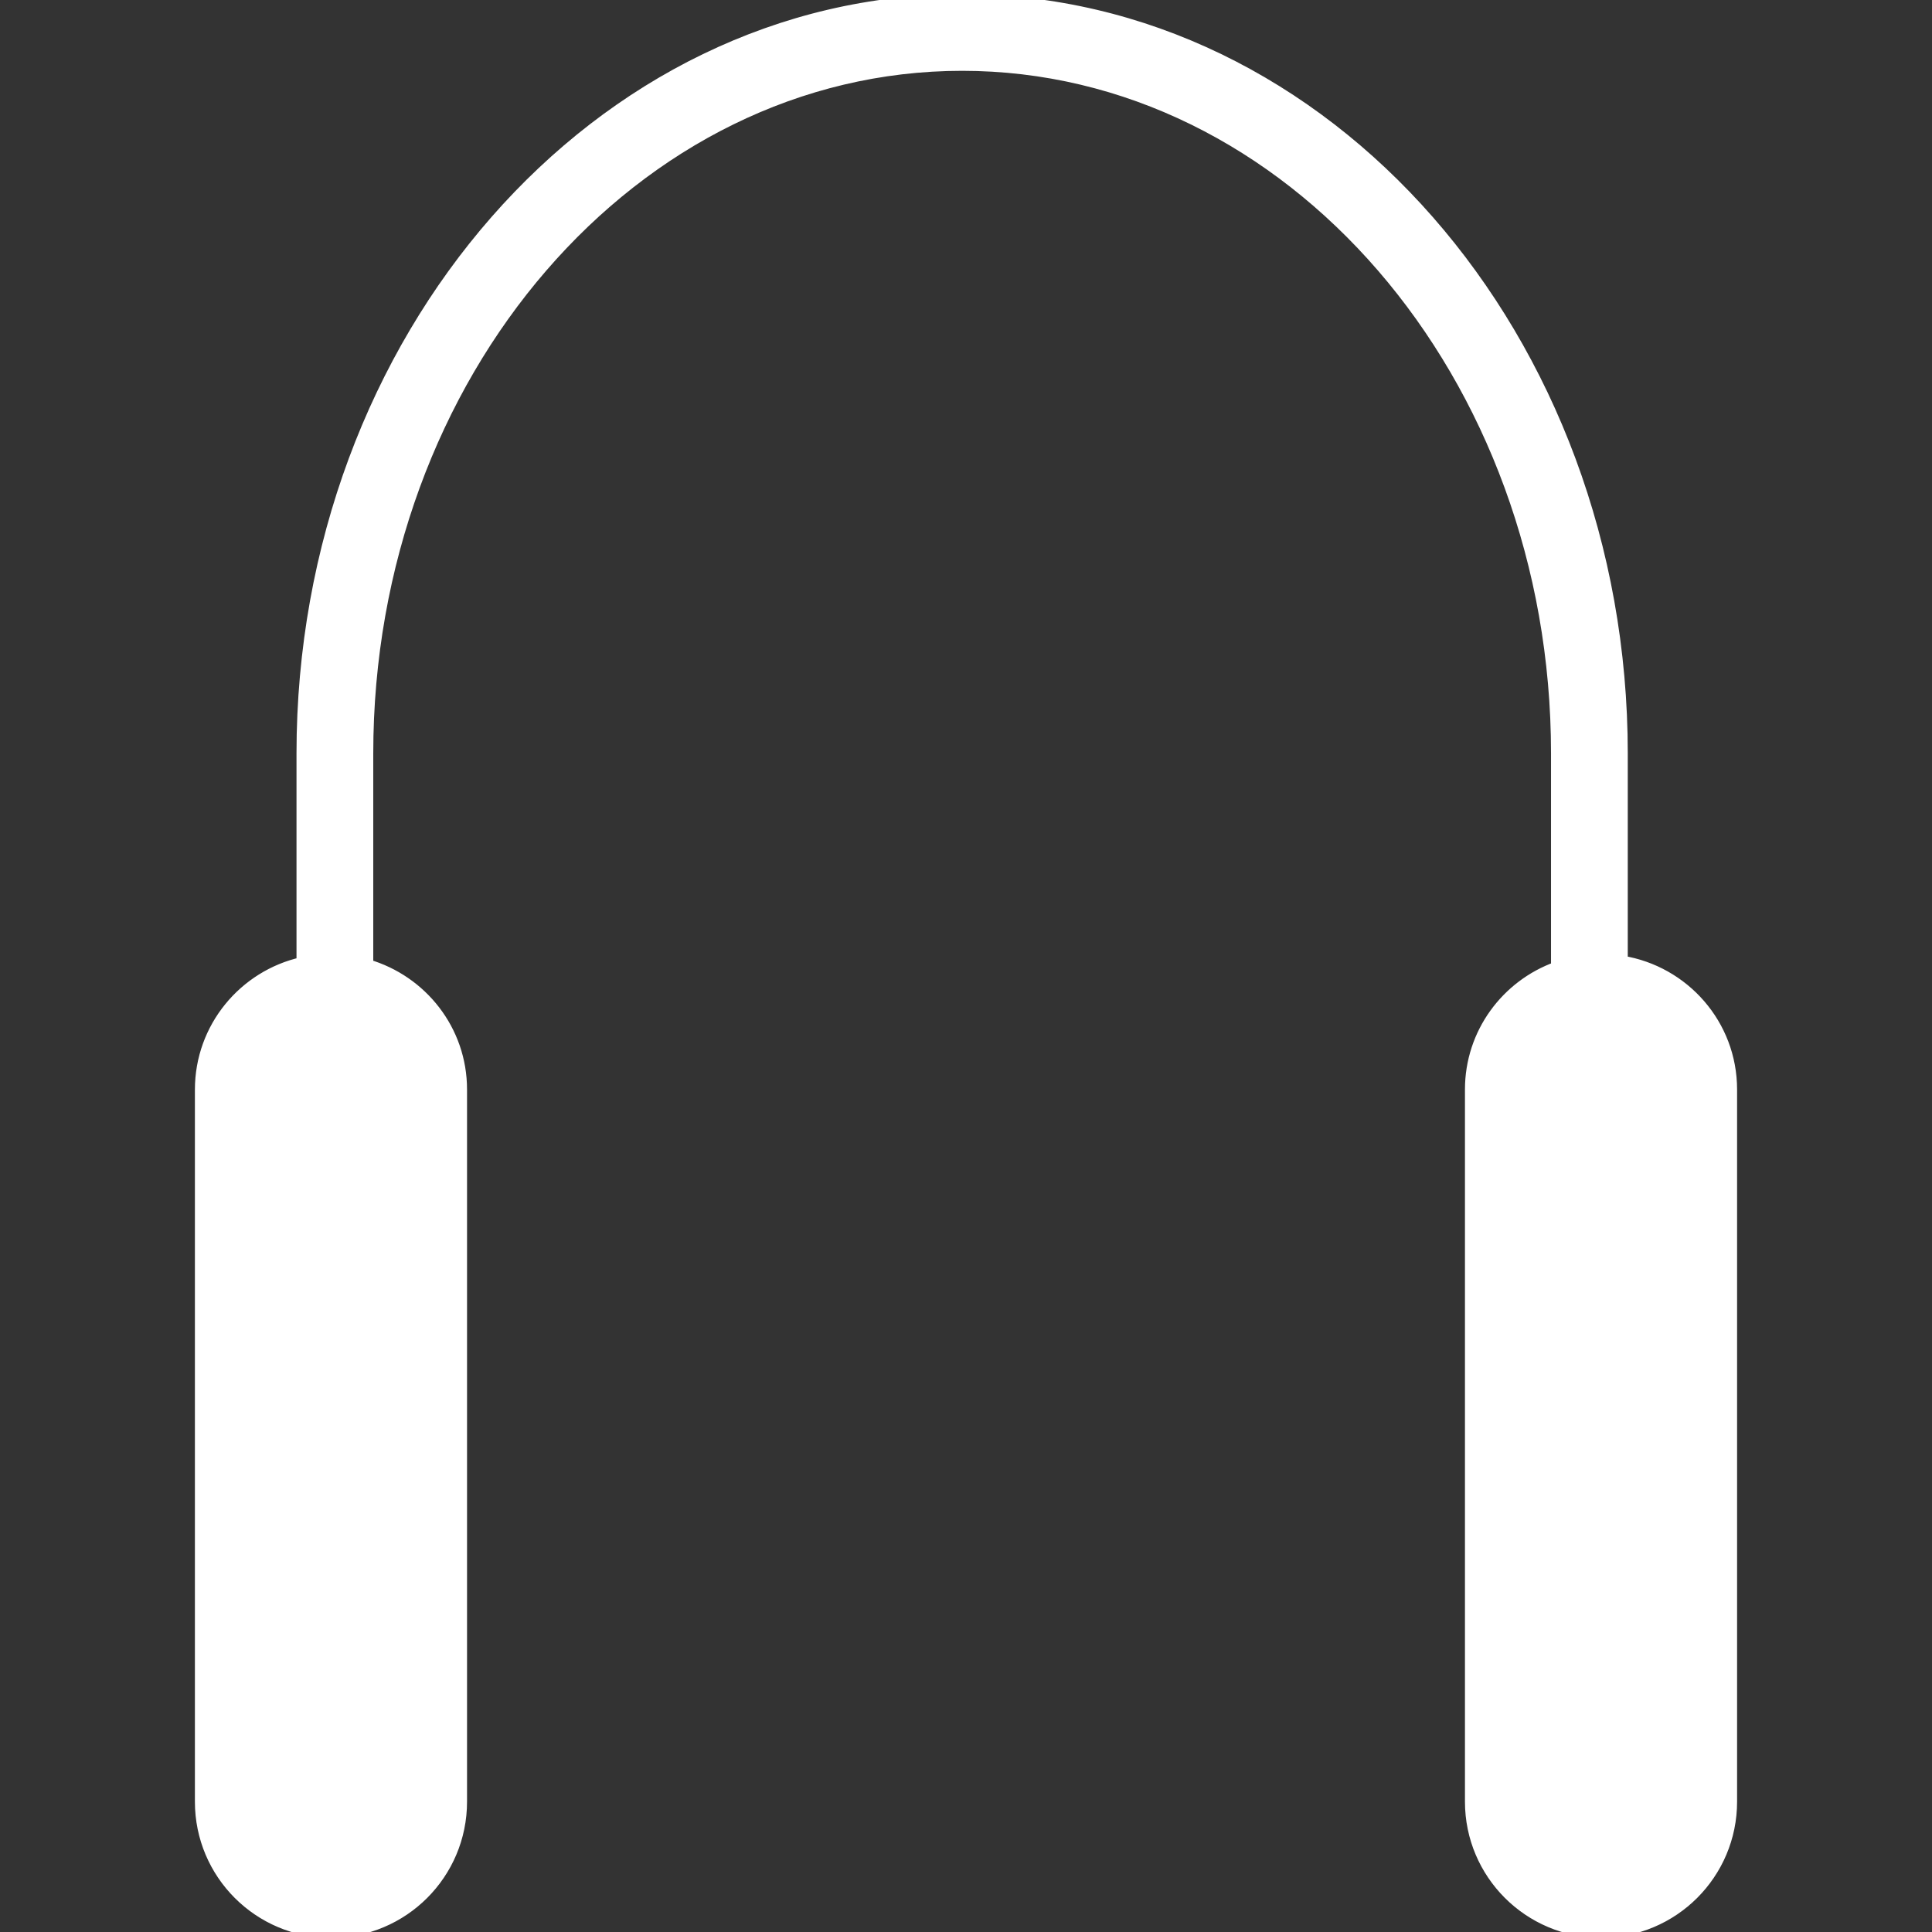 <!DOCTYPE svg PUBLIC "-//W3C//DTD SVG 1.1//EN" "http://www.w3.org/Graphics/SVG/1.1/DTD/svg11.dtd">
<!-- Uploaded to: SVG Repo, www.svgrepo.com, Transformed by: SVG Repo Mixer Tools -->
<svg fill="#ffffff" version="1.1" id="Capa_1" xmlns="http://www.w3.org/2000/svg" xmlns:xlink="http://www.w3.org/1999/xlink" width="800px" height="800px" viewBox="0 0 166.223 166.223" xml:space="preserve" stroke="#ffffff">
<rect x="0" y="0" width="166.223" height="166.223" fill="#333333" stroke="none"/>
<g id="SVGRepo_bgCarrier" stroke-width="0"/>
<g id="SVGRepo_tracerCarrier" stroke-linecap="round" stroke-linejoin="round"/>
<g id="SVGRepo_iconCarrier"> <g> <path d="M139.548,82.723V64.83C139.548,29.081,114.082,0,82.777,0c-31.3,0-56.767,29.081-56.767,64.83v18.012 c-5.003,1.123-8.741,5.581-8.741,10.904v61.27c0,6.189,5.02,11.207,11.207,11.207c6.186,0,11.206-5.018,11.206-11.207V93.736 c0-5.09-3.417-9.347-8.068-10.707v-18.21c0-32.654,22.949-59.226,51.164-59.226c28.216,0,51.167,26.572,51.167,59.226v18.419 c-4.313,1.555-7.405,5.661-7.405,10.499v61.274c0,6.183,5.02,11.206,11.207,11.206c6.19,0,11.206-5.023,11.206-11.206V93.736 C148.952,88.165,144.865,83.585,139.548,82.723z"/> </g> </g>
</svg>